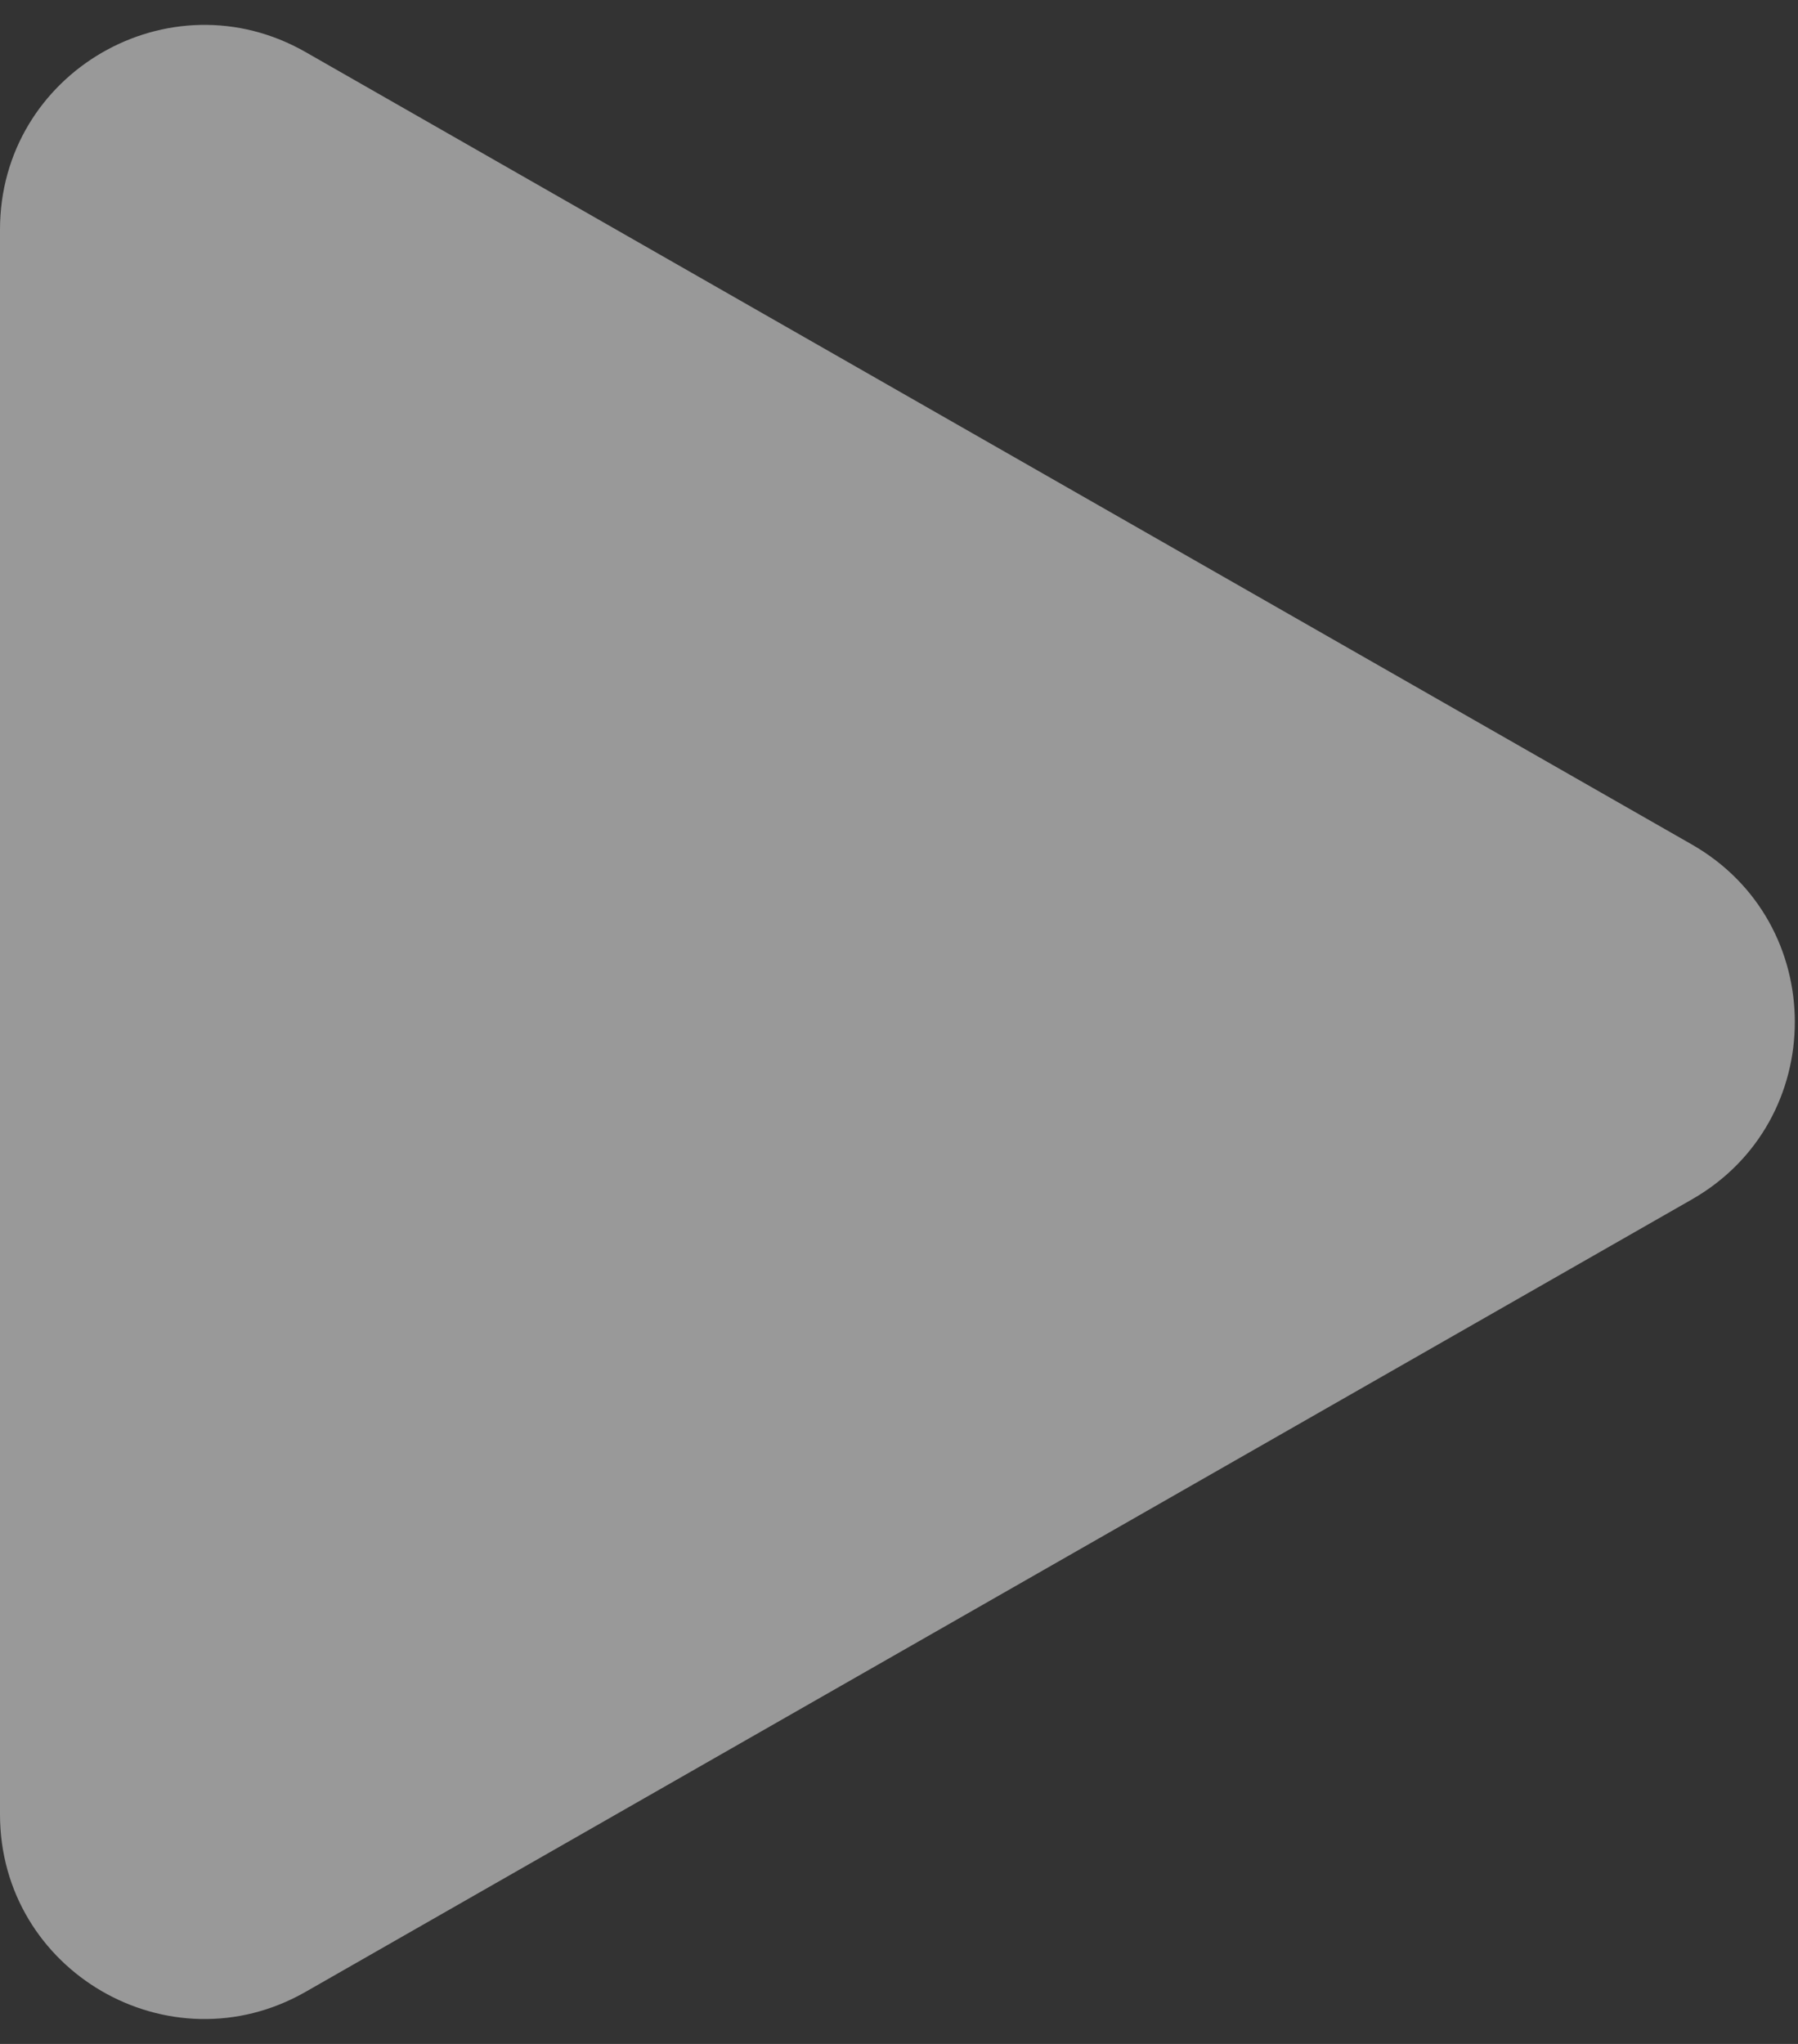 <svg width="44" height="50" fill="none" xmlns="http://www.w3.org/2000/svg"><rect width="100%" height="100%" fill="#333333" stroke="none"/><path d="M0 44.384V5.616C0 1.776 4.147-.63 7.48 1.275l33.923 19.384c3.359 1.92 3.359 6.763 0 8.682L7.48 48.725C4.147 50.63 0 48.223 0 44.385z" fill="#fff" fill-opacity=".5"/></svg>
